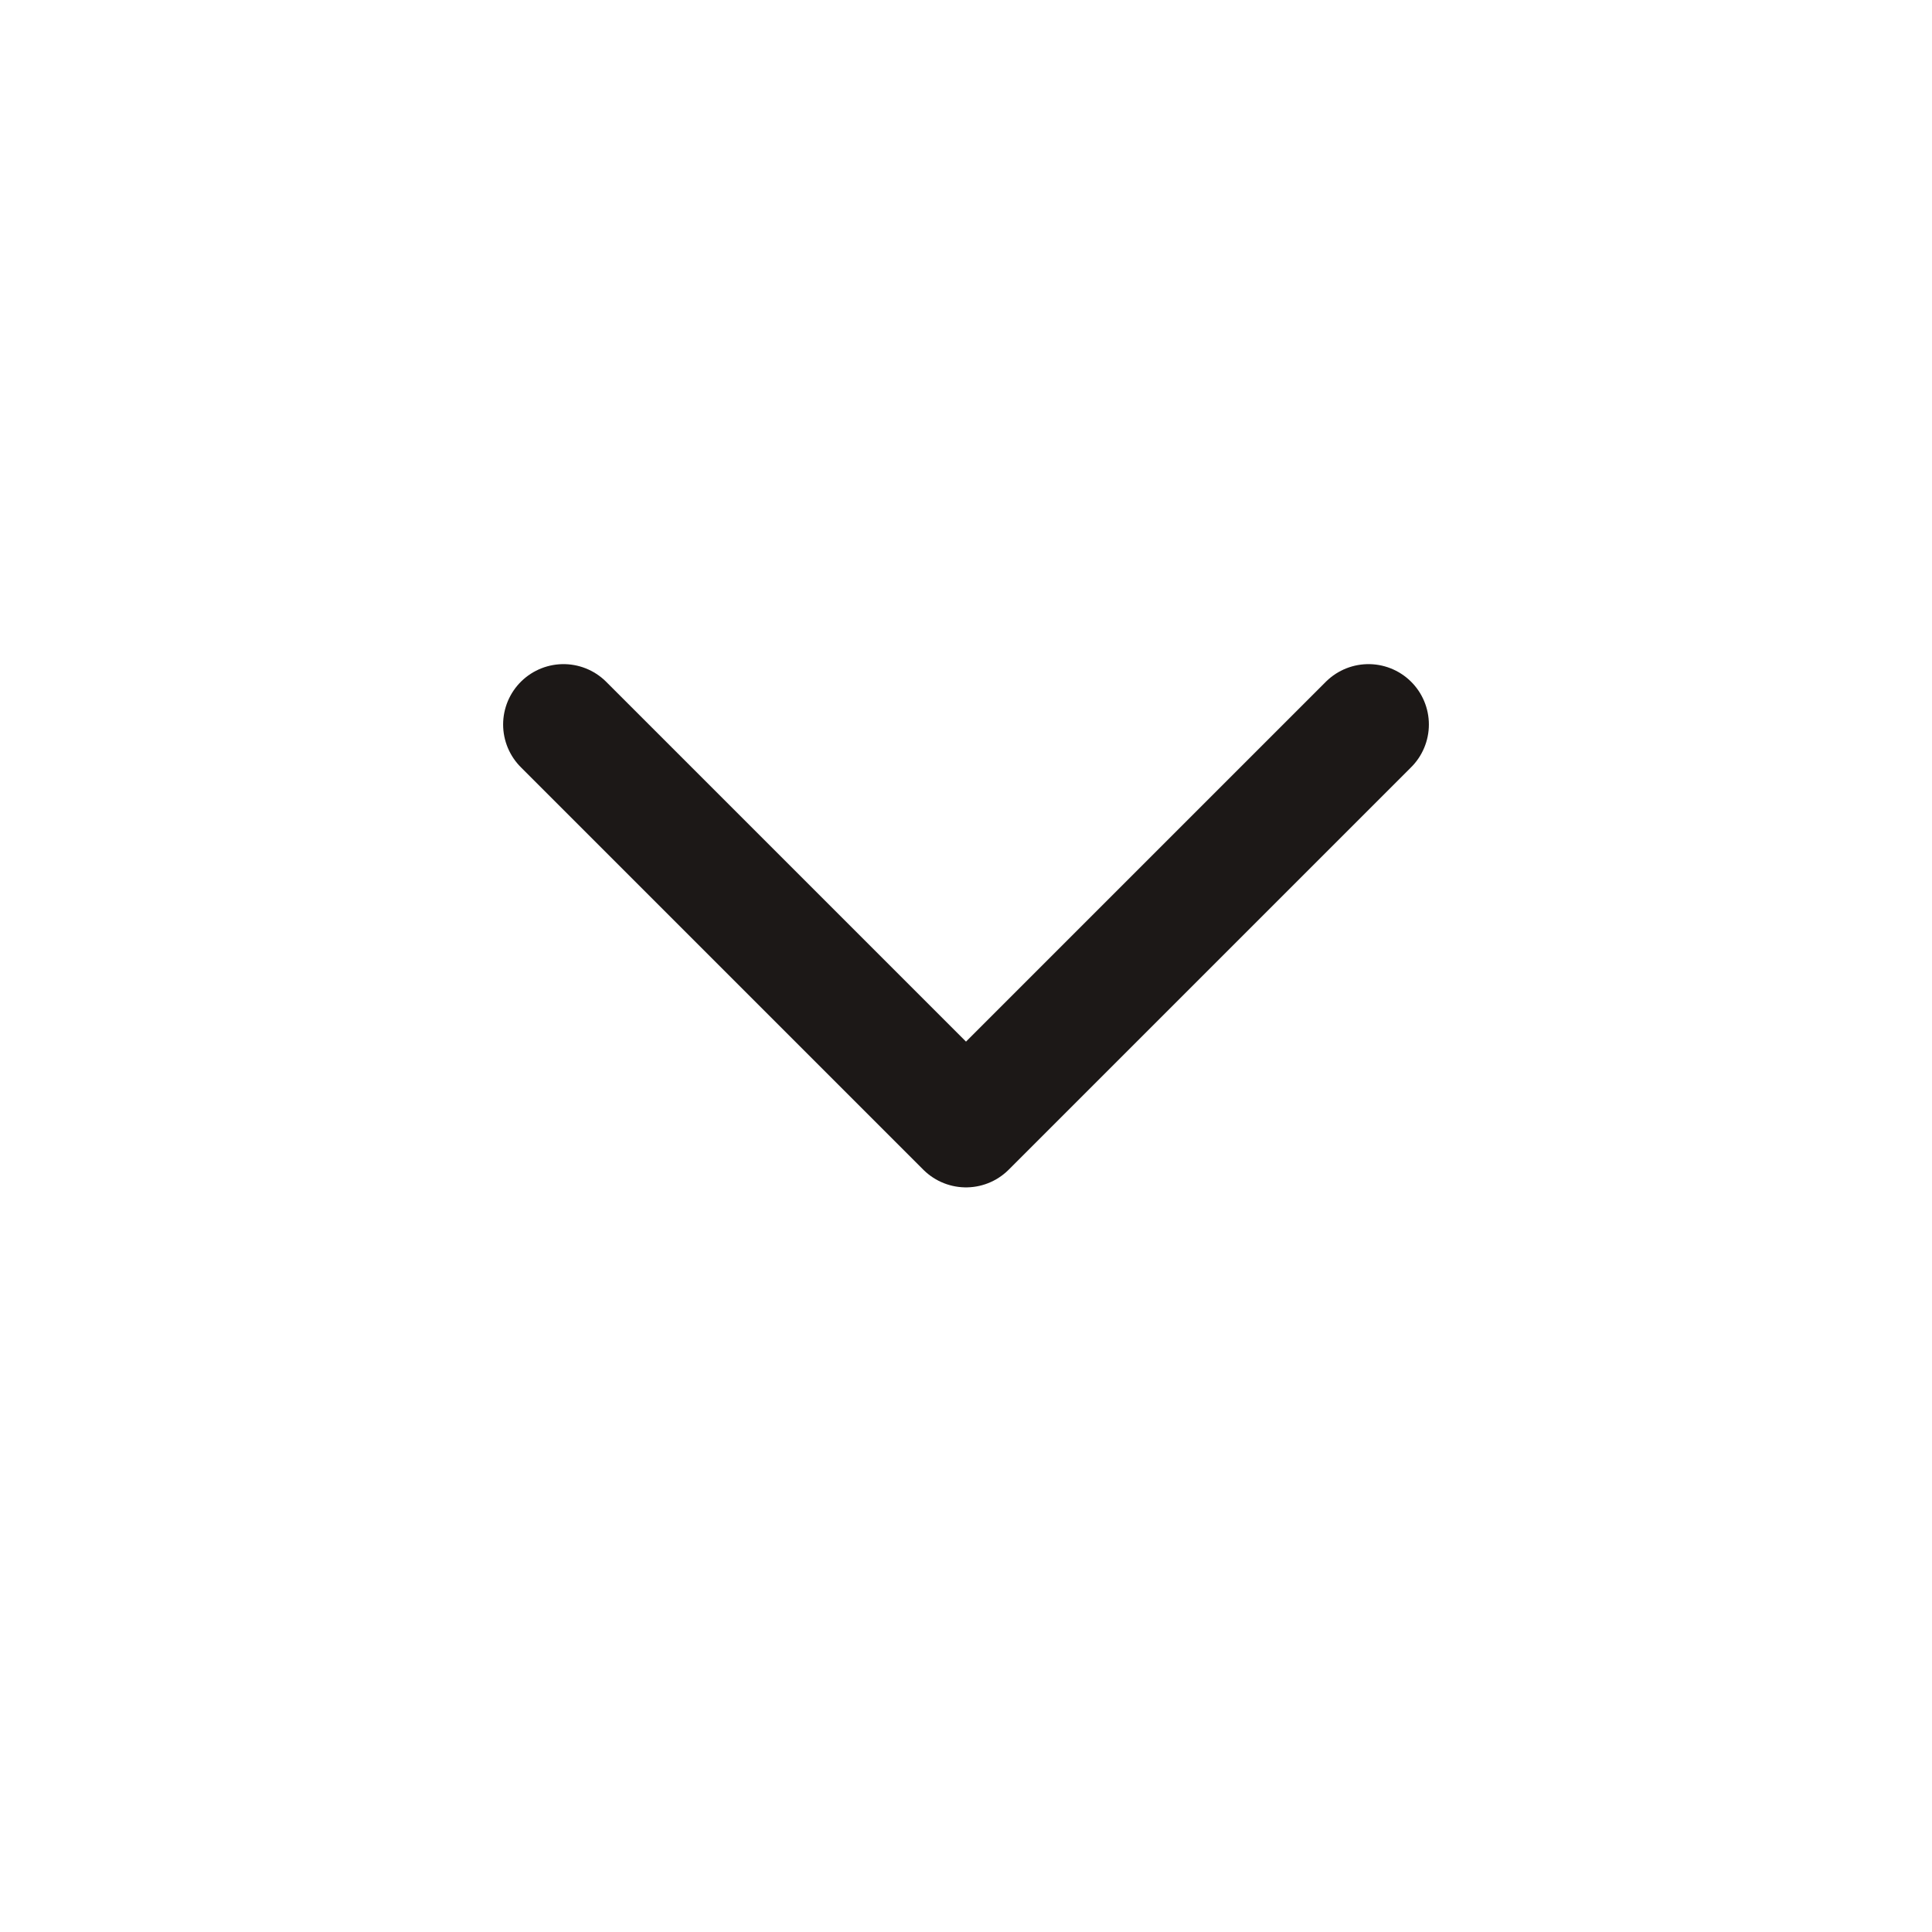 <svg width="24" height="24" viewBox="0 0 24 24" fill="none" xmlns="http://www.w3.org/2000/svg">
	<path d="M7 9L12 14L17 9" stroke="#1C1817" stroke-width="1.5" stroke-linecap="round" stroke-linejoin="round" />
</svg>
